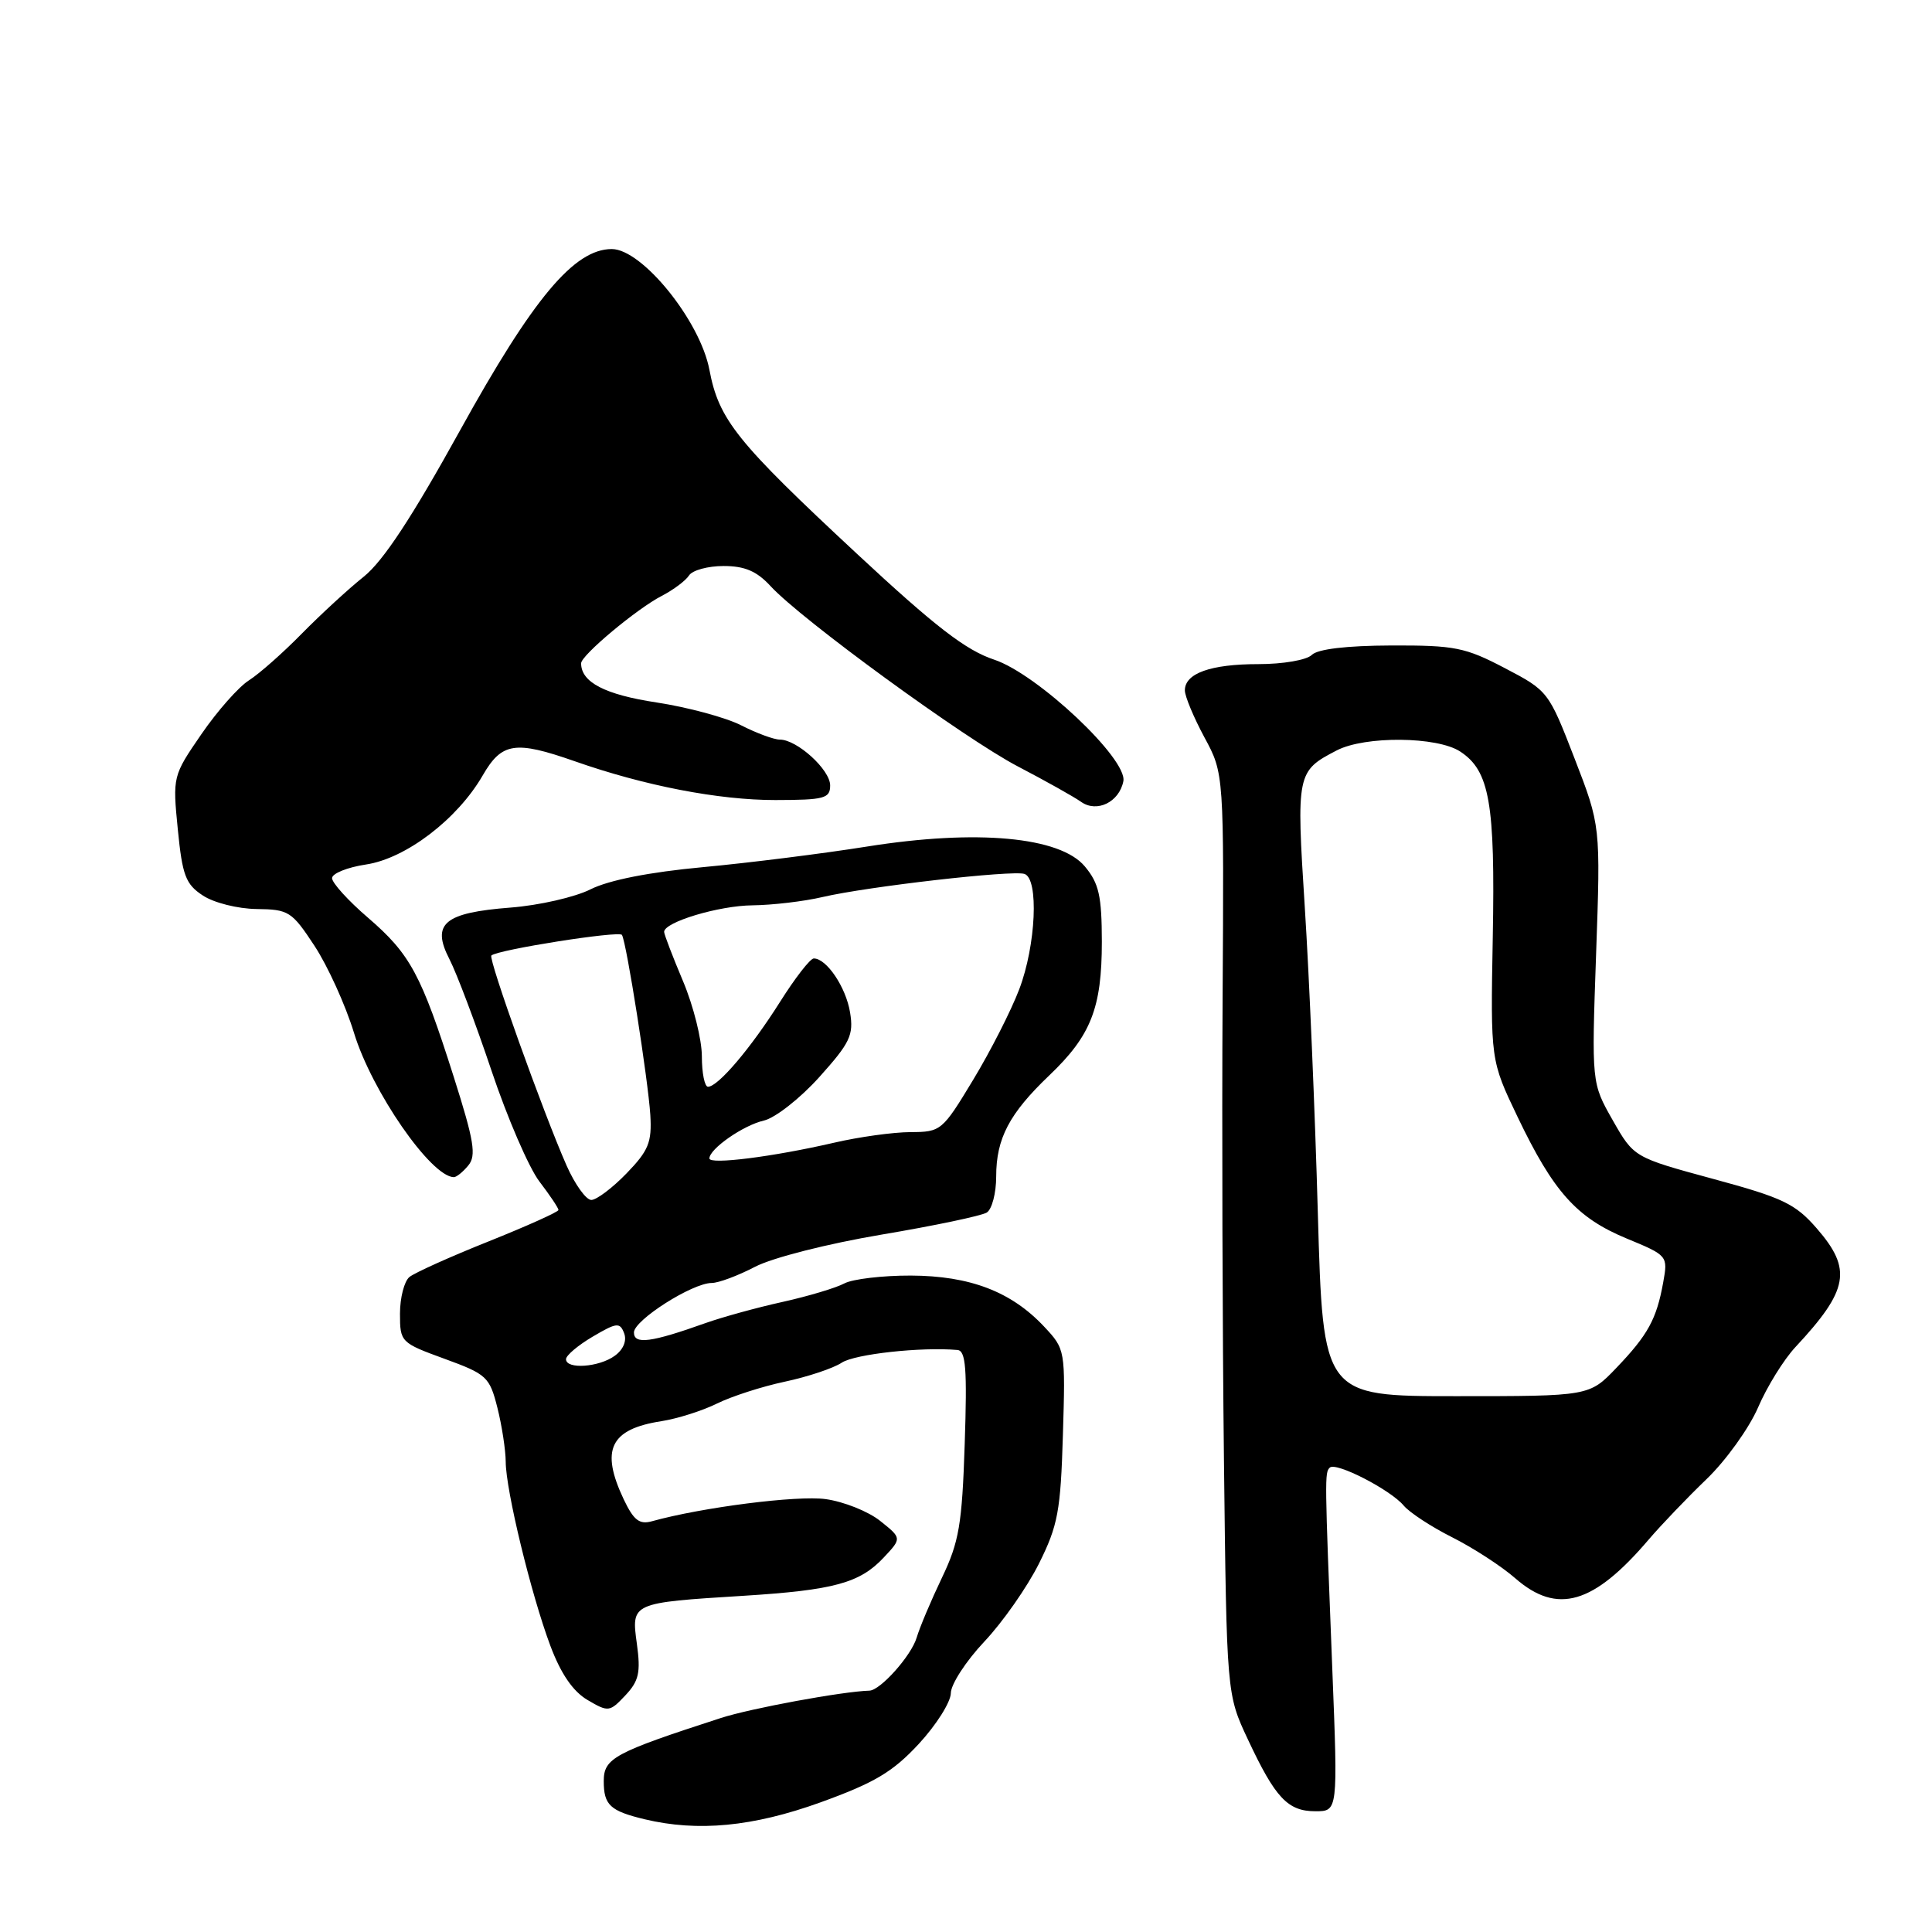 <?xml version="1.0" encoding="UTF-8" standalone="no"?>
<!DOCTYPE svg PUBLIC "-//W3C//DTD SVG 1.1//EN" "http://www.w3.org/Graphics/SVG/1.1/DTD/svg11.dtd" >
<svg xmlns="http://www.w3.org/2000/svg" xmlns:xlink="http://www.w3.org/1999/xlink" version="1.1" viewBox="0 0 256 256">
 <g >
 <path fill="currentColor"
d=" M 108.70 238.83 C 115.88 236.23 118.28 234.81 121.74 231.08 C 124.07 228.56 125.98 225.53 125.99 224.35 C 126.00 223.18 127.99 220.11 130.42 217.53 C 132.85 214.96 136.11 210.30 137.67 207.18 C 140.18 202.14 140.54 200.23 140.84 190.15 C 141.18 178.85 141.16 178.78 138.34 175.77 C 133.99 171.14 128.52 169.05 120.68 169.02 C 116.94 169.01 112.97 169.48 111.88 170.06 C 110.79 170.65 107.11 171.75 103.70 172.51 C 100.29 173.26 95.70 174.53 93.50 175.31 C 86.27 177.89 84.00 178.19 84.00 176.56 C 84.00 174.93 91.74 170.00 94.31 170.00 C 95.20 170.00 97.78 169.04 100.04 167.86 C 102.37 166.65 109.61 164.81 116.82 163.59 C 123.79 162.42 130.06 161.10 130.75 160.67 C 131.44 160.24 132.00 158.09 132.00 155.89 C 132.00 150.85 133.74 147.55 139.03 142.50 C 144.56 137.23 146.00 133.57 146.00 124.78 C 145.99 118.71 145.62 117.05 143.75 114.81 C 140.47 110.87 129.41 109.86 114.90 112.17 C 109.07 113.10 99.29 114.33 93.17 114.90 C 86.03 115.56 80.70 116.62 78.27 117.83 C 76.20 118.88 71.41 119.97 67.64 120.26 C 58.84 120.94 57.12 122.39 59.56 127.11 C 60.51 128.96 63.02 135.59 65.12 141.85 C 67.22 148.11 70.08 154.73 71.47 156.55 C 72.86 158.37 74.00 160.07 74.00 160.33 C 74.00 160.58 69.84 162.45 64.75 164.49 C 59.66 166.52 54.94 168.65 54.25 169.21 C 53.56 169.78 53.00 171.97 53.00 174.07 C 53.00 177.83 53.10 177.93 58.91 180.05 C 64.50 182.09 64.87 182.43 65.91 186.54 C 66.51 188.93 67.00 192.15 67.01 193.69 C 67.02 197.44 70.36 211.22 72.92 218.06 C 74.31 221.77 75.91 224.11 77.84 225.25 C 80.61 226.88 80.78 226.86 82.86 224.65 C 84.66 222.74 84.91 221.61 84.39 217.82 C 83.64 212.37 83.61 212.38 98.53 211.45 C 110.50 210.70 113.94 209.76 117.10 206.38 C 119.50 203.82 119.50 203.82 116.63 201.53 C 115.06 200.27 111.80 198.97 109.40 198.64 C 105.63 198.12 93.03 199.73 86.40 201.57 C 84.73 202.04 83.97 201.45 82.65 198.68 C 79.53 192.09 80.84 189.36 87.66 188.31 C 89.77 187.98 93.08 186.93 95.00 185.98 C 96.92 185.03 100.97 183.72 103.99 183.08 C 107.00 182.44 110.41 181.31 111.54 180.56 C 113.29 179.42 122.04 178.46 126.87 178.88 C 127.98 178.98 128.16 181.39 127.83 191.31 C 127.48 202.02 127.08 204.32 124.81 209.06 C 123.38 212.05 121.87 215.62 121.46 217.00 C 120.75 219.39 116.66 223.98 115.20 224.02 C 111.65 224.12 99.48 226.36 95.50 227.65 C 81.37 232.23 80.00 232.97 80.00 236.01 C 80.00 239.18 80.84 239.96 85.41 241.06 C 92.48 242.75 99.76 242.05 108.70 238.83 Z  M 176.54 221.25 C 175.52 195.56 175.52 195.15 176.20 194.47 C 177.00 193.67 184.25 197.40 186.00 199.50 C 186.76 200.41 189.65 202.31 192.44 203.71 C 195.22 205.11 198.98 207.55 200.78 209.13 C 206.34 213.98 211.14 212.59 218.46 204.00 C 220.11 202.07 223.55 198.47 226.12 196.00 C 228.69 193.53 231.76 189.25 232.95 186.50 C 234.13 183.75 236.36 180.15 237.90 178.50 C 244.96 170.93 245.45 168.20 240.74 162.78 C 237.89 159.50 236.24 158.71 227.00 156.21 C 216.50 153.36 216.50 153.36 213.69 148.43 C 210.89 143.50 210.89 143.50 211.49 126.46 C 212.09 109.42 212.09 109.42 208.63 100.48 C 205.21 91.64 205.12 91.52 199.40 88.53 C 194.15 85.78 192.77 85.50 184.33 85.53 C 178.40 85.55 174.59 86.01 173.82 86.78 C 173.14 87.46 170.01 88.00 166.73 88.00 C 160.42 88.00 157.00 89.22 157.00 91.48 C 157.00 92.26 158.17 95.06 159.59 97.70 C 162.19 102.50 162.19 102.50 162.00 132.50 C 161.90 149.00 161.98 176.45 162.18 193.50 C 162.54 224.50 162.54 224.50 165.36 230.50 C 168.99 238.25 170.64 240.00 174.30 240.00 C 177.28 240.00 177.28 240.00 176.54 221.25 Z  M 62.05 154.43 C 63.14 153.13 62.82 151.18 60.12 142.68 C 55.81 129.11 54.37 126.43 48.76 121.60 C 46.14 119.35 44.00 116.99 44.00 116.36 C 44.00 115.74 46.03 114.92 48.50 114.55 C 53.78 113.76 60.61 108.55 63.96 102.75 C 66.49 98.37 68.25 98.10 76.16 100.87 C 85.41 104.12 95.25 106.02 102.75 106.01 C 109.24 106.00 110.00 105.80 110.00 104.07 C 110.00 101.99 105.61 98.00 103.33 98.00 C 102.55 98.00 100.25 97.15 98.21 96.11 C 96.17 95.07 91.12 93.71 87.00 93.08 C 80.15 92.04 77.00 90.40 77.00 87.89 C 77.00 86.83 84.41 80.64 87.70 78.95 C 89.24 78.15 90.86 76.94 91.30 76.25 C 91.74 75.56 93.80 75.00 95.88 75.00 C 98.68 75.00 100.27 75.68 102.08 77.64 C 106.11 82.05 127.83 97.88 134.88 101.56 C 138.52 103.46 142.29 105.57 143.25 106.25 C 145.34 107.73 148.30 106.29 148.85 103.52 C 149.43 100.58 137.47 89.32 131.74 87.41 C 127.99 86.17 123.93 83.04 113.57 73.40 C 97.59 58.53 95.26 55.63 94.00 49.00 C 92.77 42.50 85.08 33.00 81.06 33.00 C 76.08 33.01 70.65 39.50 60.98 56.99 C 54.59 68.55 50.77 74.36 48.19 76.42 C 46.16 78.04 42.48 81.43 40.00 83.95 C 37.52 86.48 34.38 89.26 33.00 90.14 C 31.62 91.01 28.78 94.23 26.68 97.29 C 22.89 102.80 22.87 102.90 23.56 109.89 C 24.16 116.00 24.60 117.17 26.88 118.66 C 28.33 119.62 31.50 120.42 34.00 120.45 C 38.26 120.50 38.67 120.76 41.68 125.34 C 43.43 128.01 45.78 133.18 46.90 136.84 C 49.26 144.59 57.09 155.91 60.13 155.98 C 60.47 155.99 61.34 155.30 62.05 154.43 Z  M 75.00 180.10 C 75.00 179.60 76.59 178.26 78.54 177.11 C 81.71 175.24 82.14 175.19 82.70 176.66 C 83.08 177.65 82.60 178.82 81.47 179.64 C 79.39 181.17 75.00 181.48 75.00 180.10 Z  M 75.07 154.43 C 71.99 147.45 64.66 127.00 65.11 126.61 C 65.98 125.83 82.07 123.30 82.41 123.88 C 83.02 124.88 85.88 143.12 86.17 147.73 C 86.39 151.37 85.94 152.46 83.02 155.48 C 81.14 157.42 79.04 159.00 78.35 159.00 C 77.66 159.00 76.18 156.94 75.07 154.43 Z  M 94.00 153.50 C 94.00 152.23 98.49 149.10 101.22 148.48 C 102.72 148.13 106.03 145.54 108.57 142.71 C 112.64 138.18 113.13 137.16 112.64 134.16 C 112.10 130.82 109.53 127.00 107.83 127.00 C 107.36 127.00 105.35 129.59 103.36 132.75 C 99.50 138.87 95.15 144.00 93.81 144.00 C 93.37 144.00 93.00 142.19 93.00 139.97 C 93.00 137.75 91.88 133.27 90.50 130.00 C 89.12 126.73 88.00 123.80 88.00 123.48 C 88.00 122.18 95.25 120.00 99.72 119.96 C 102.35 119.93 106.53 119.44 109.00 118.86 C 114.95 117.47 134.16 115.27 135.75 115.80 C 137.67 116.44 137.27 125.26 135.06 131.07 C 134.00 133.87 131.25 139.28 128.95 143.08 C 124.87 149.84 124.68 150.00 120.64 150.01 C 118.36 150.02 113.80 150.65 110.50 151.42 C 102.44 153.28 94.00 154.35 94.00 153.50 Z  M 174.62 160.75 C 174.25 147.41 173.47 129.16 172.89 120.19 C 171.76 102.47 171.82 102.18 177.13 99.43 C 180.88 97.49 190.43 97.58 193.48 99.58 C 197.38 102.13 198.13 106.41 197.80 124.18 C 197.50 140.50 197.50 140.50 201.09 148.00 C 205.85 157.94 208.92 161.36 215.52 164.10 C 220.99 166.36 221.02 166.40 220.38 169.94 C 219.50 174.80 218.37 176.87 214.18 181.25 C 210.59 185.00 210.59 185.00 192.95 185.00 C 175.31 185.00 175.31 185.00 174.62 160.75 Z "/>
</g>
</svg>